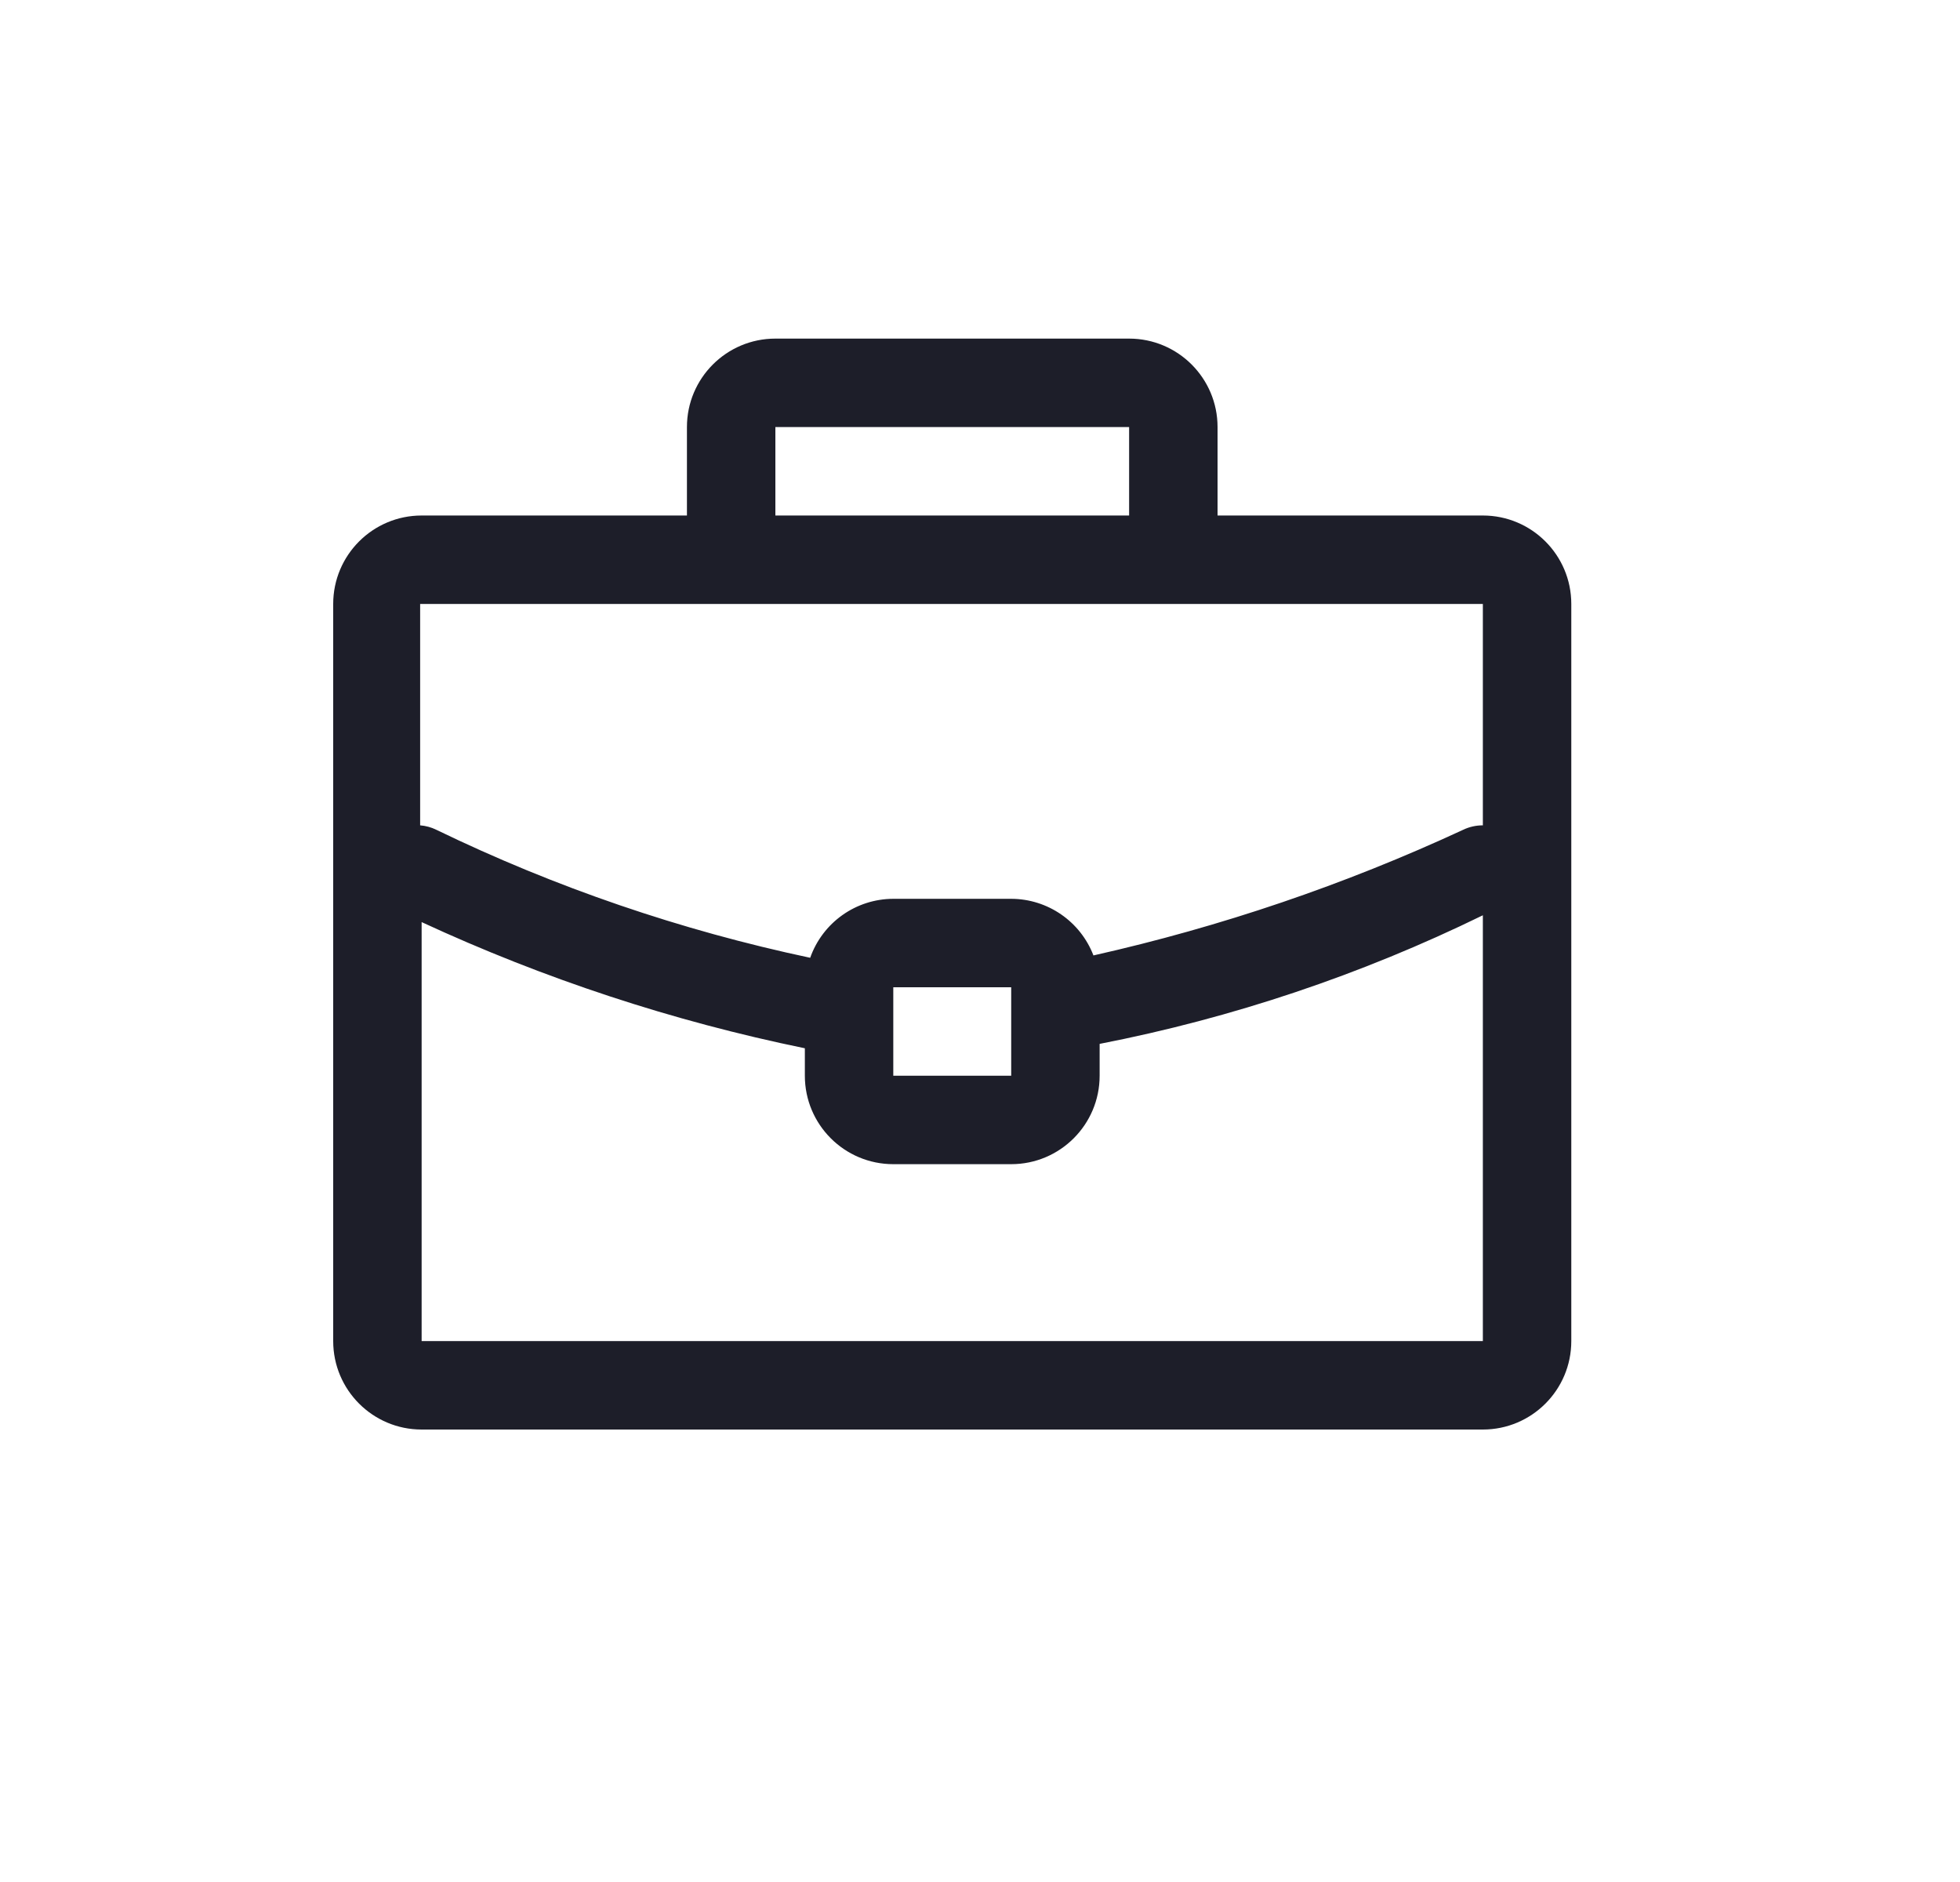 <svg xmlns="http://www.w3.org/2000/svg" width="25" height="24" viewBox="0 0 25 24">
    <path fill="#1D1E29" fill-rule="evenodd" d="M18.914 6.574H15.53V5.446c0-.623-.505-1.128-1.128-1.128H9.89c-.623 0-1.128.505-1.128 1.128v1.128H5.378c-.623 0-1.128.505-1.128 1.128v9.4c0 .623.505 1.128 1.128 1.128h13.536c.623 0 1.128-.505 1.128-1.128v-9.4c0-.623-.505-1.128-1.128-1.128zM9.89 5.446h4.512v1.128H9.89V5.446zm9.024 2.256v2.823c-.087 0-.173.019-.252.057-1.51.7-3.09 1.237-4.715 1.602-.167-.434-.584-.721-1.049-.722h-1.504c-.477.001-.901.302-1.06.752-1.65-.35-3.25-.897-4.768-1.632-.064-.032-.135-.051-.207-.057V7.702h13.555zm-6.016 4.888v1.128h-1.504V12.59h1.504zm-7.52 4.512v-5.343c1.562.723 3.202 1.263 4.888 1.609v.35c0 .623.505 1.128 1.128 1.128h1.504c.623 0 1.128-.505 1.128-1.128v-.406c1.694-.33 3.337-.882 4.888-1.64v5.43H5.378z"/>
</svg>
